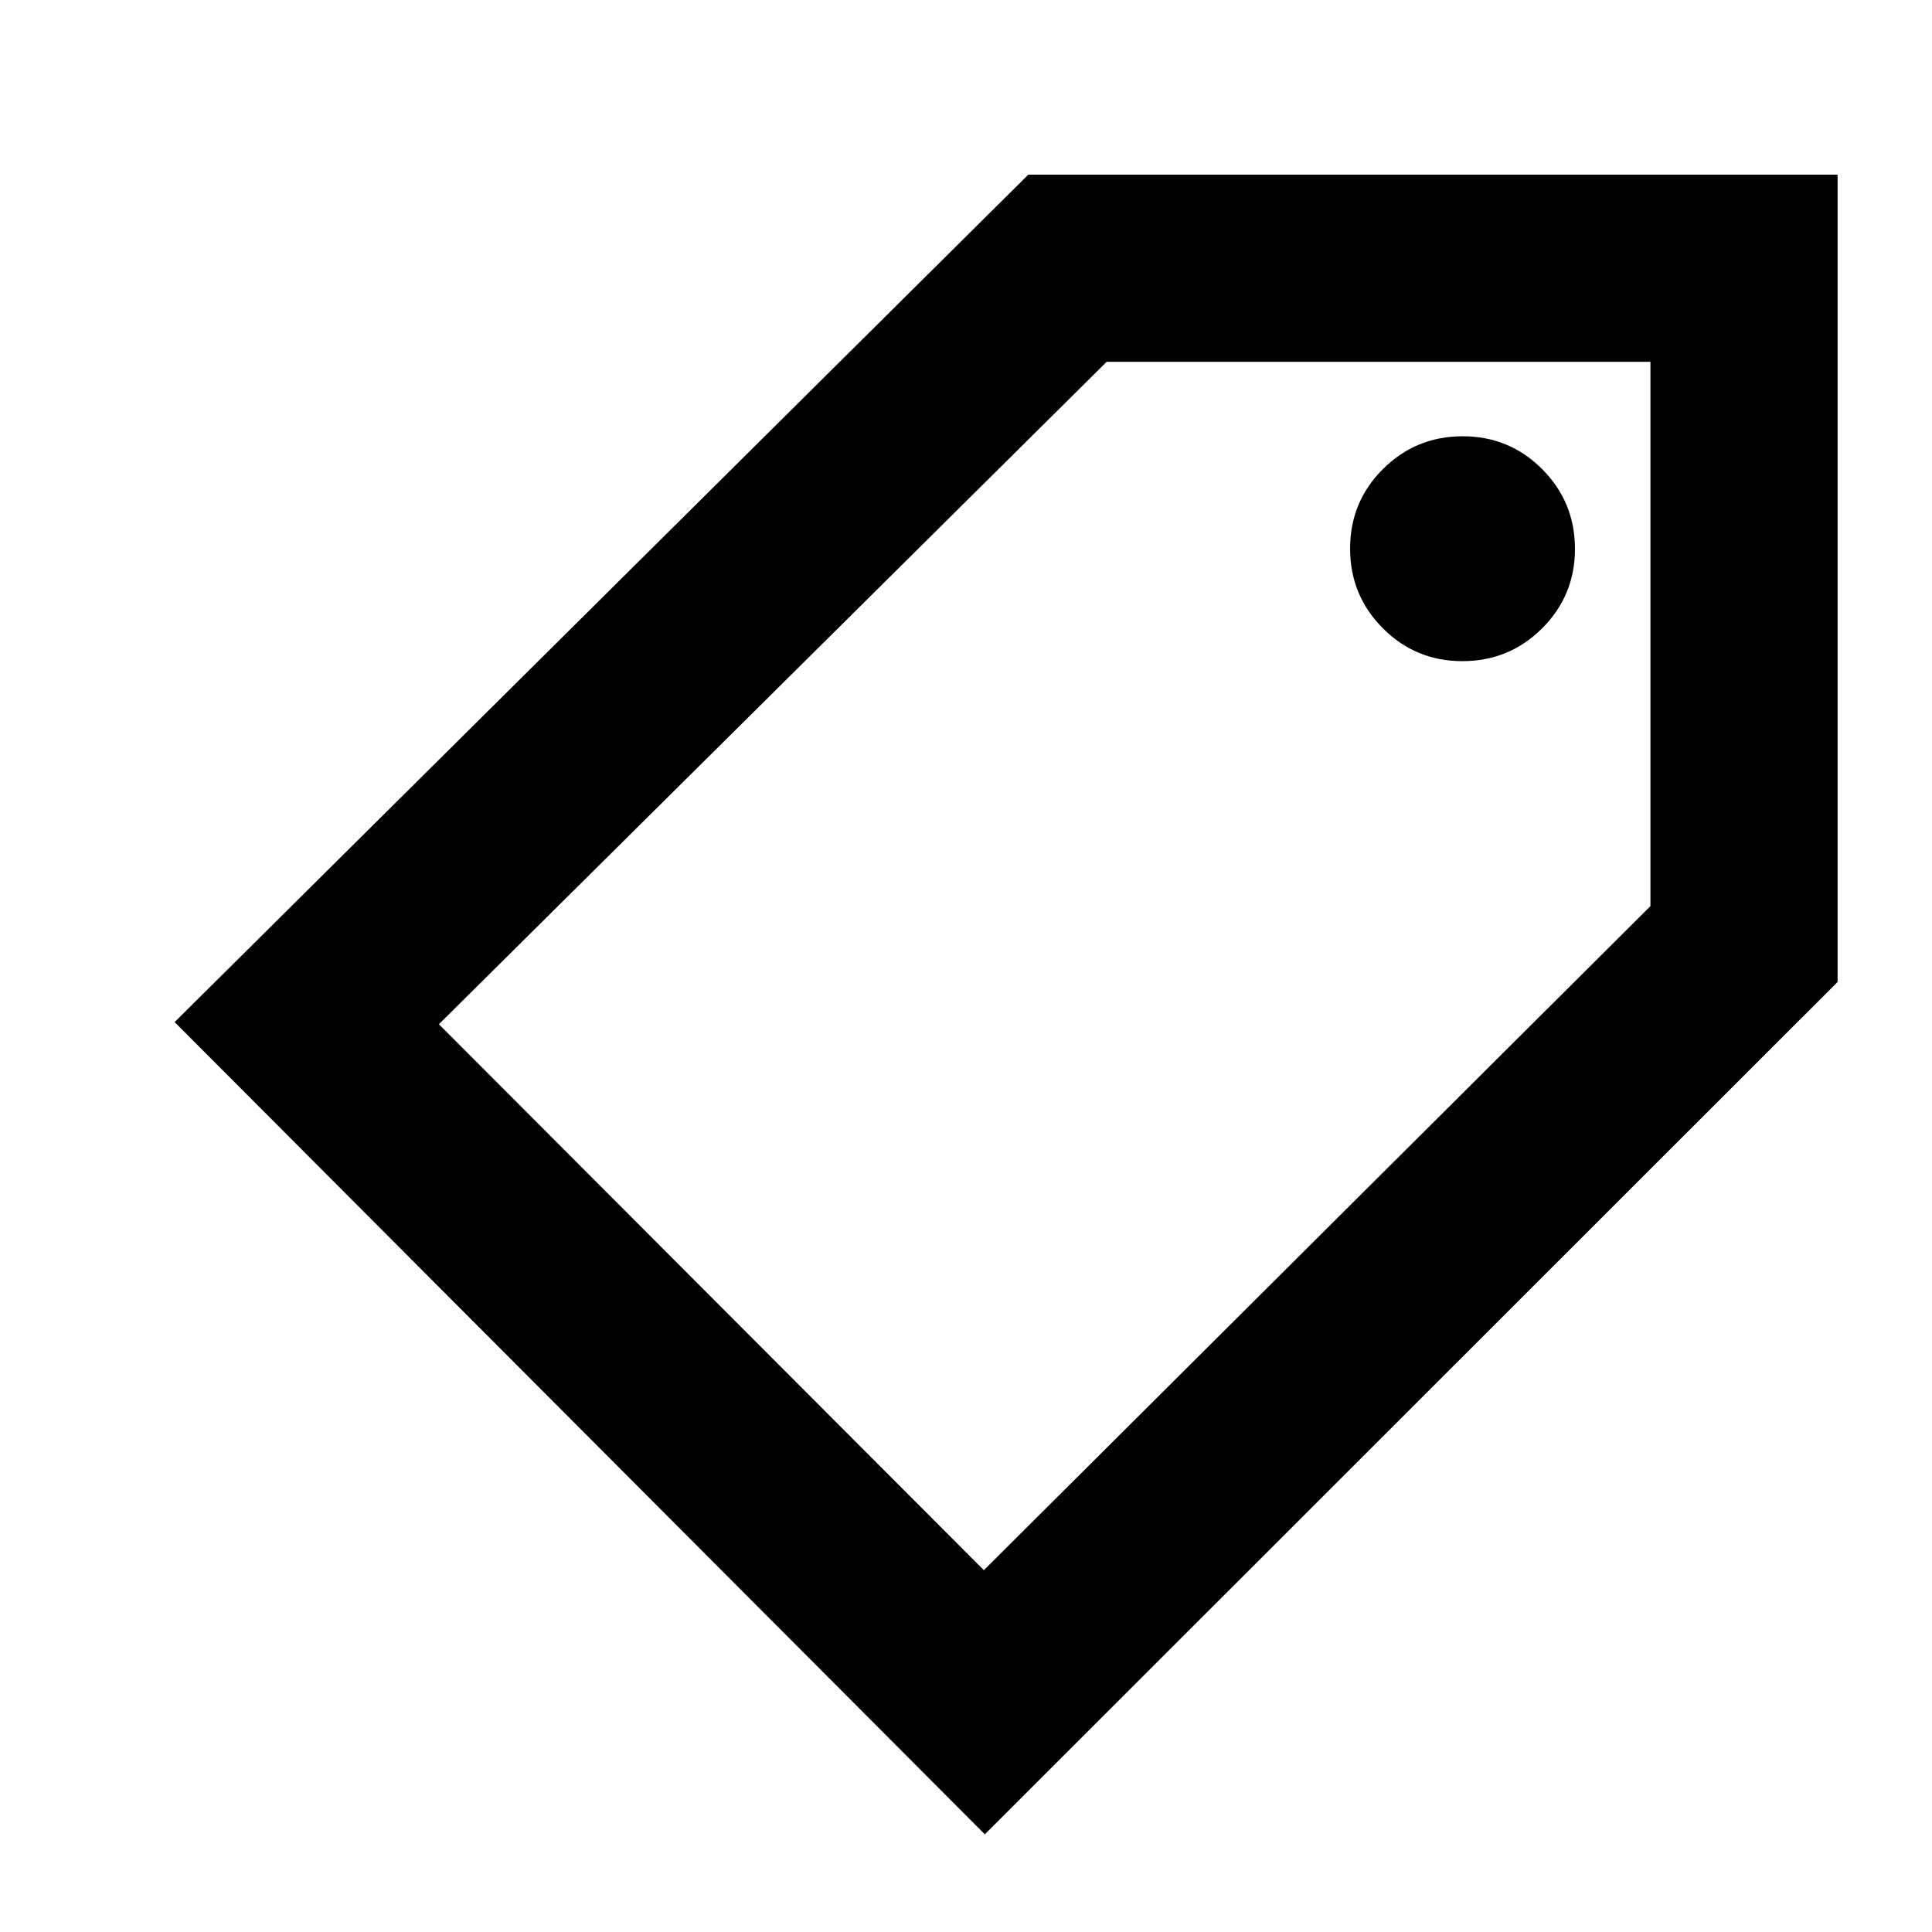 <svg xmlns="http://www.w3.org/2000/svg" height="20" viewBox="0 -960 960 960" width="20"><path d="M489.37-48.54 86.78-452.13l424.18-421.09h402.13v401.15L489.37-48.54Zm-.5-131.24 331.22-329.97v-270.47H549.9L218.09-451.07l270.78 271.29Zm237.78-451.7q23.25 0 39.59-16.27 16.35-16.28 16.35-39.53t-16.28-39.59q-16.27-16.35-39.53-16.35-23.25 0-39.59 16.28-16.34 16.27-16.34 39.53 0 23.25 16.27 39.59 16.28 16.34 39.53 16.34ZM518.3-480Z"/></svg>